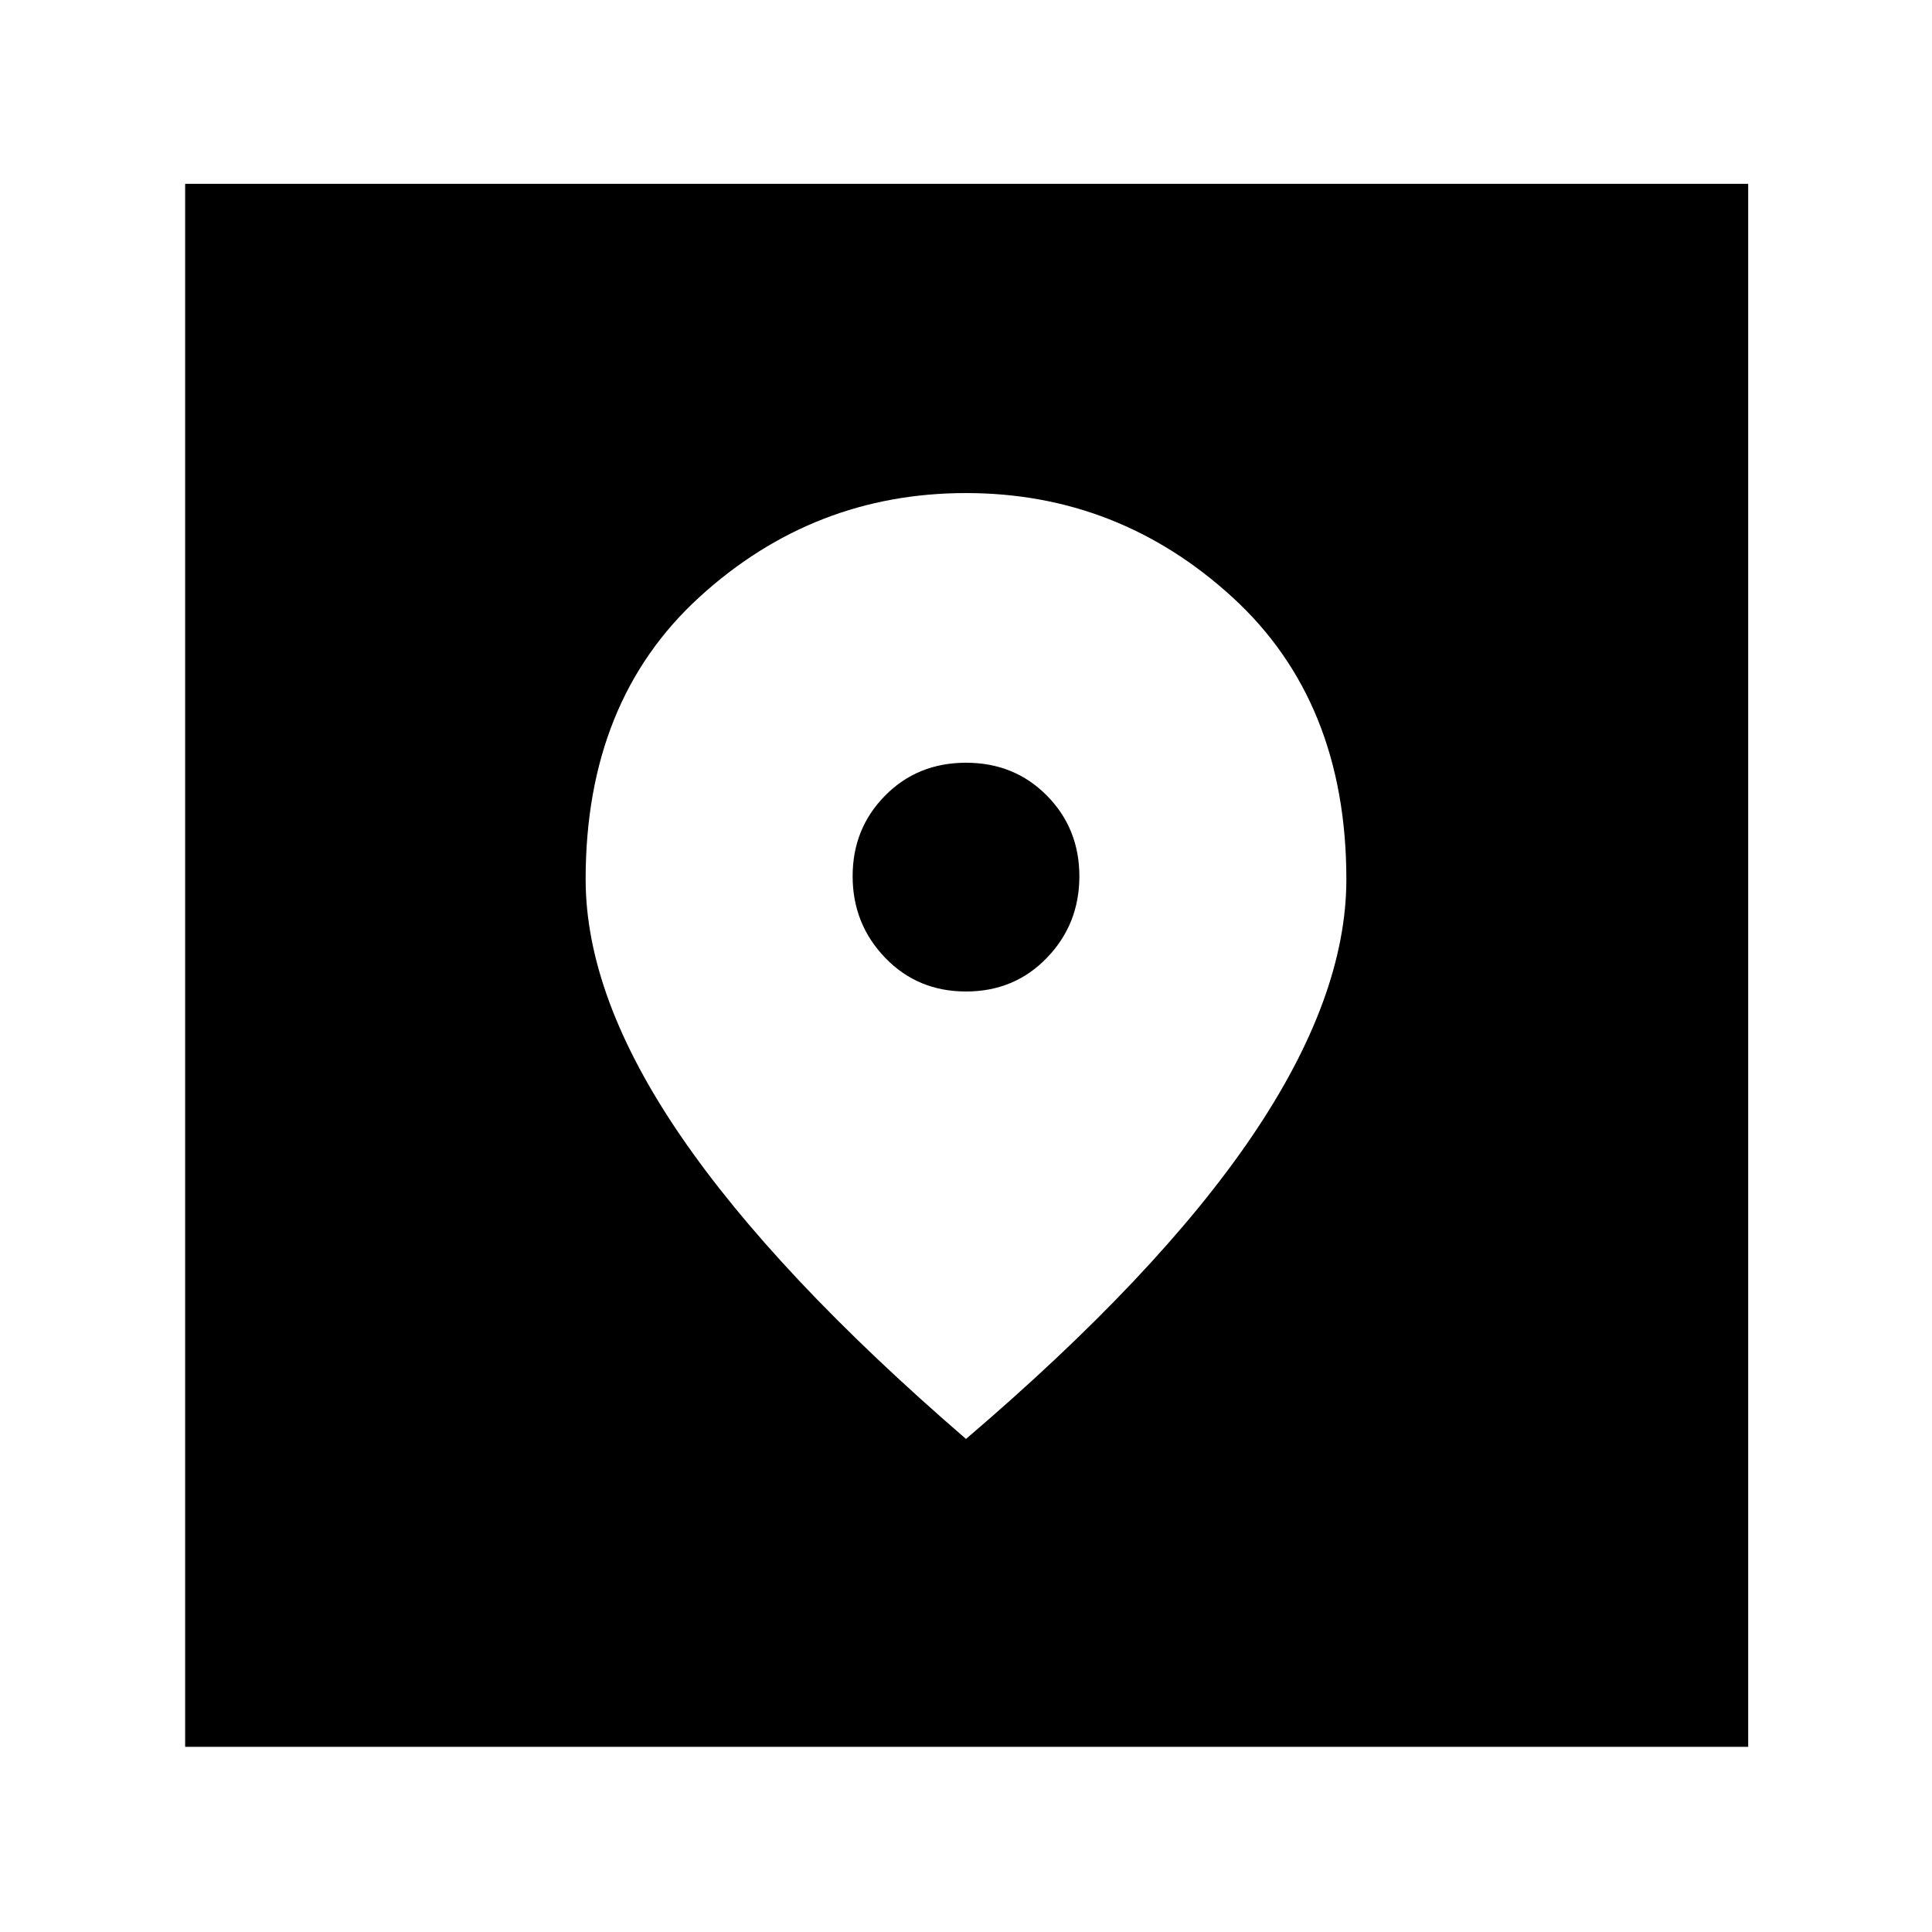 <svg xmlns="http://www.w3.org/2000/svg" height="40" viewBox="0 -960 960 960" width="40"><path d="M92-92v-776.667h776.667V-92H92Zm388-153q95.34-81.386 142.17-150.471Q669-464.555 669-523.094q0-88.356-56.604-140.131Q555.792-715 480-715q-75.792 0-132.396 51.625Q291-611.75 291-523.11q0 58.443 47.167 127.443Q385.333-326.667 480-245Zm0-222.333q-24.053 0-40.193-16.787-16.14-16.786-16.14-40.5 0-23.713 16.14-40.047Q455.947-581 480-581q24.053 0 40.193 16.333 16.14 16.334 16.14 40.108 0 23.775-16.14 40.5-16.14 16.726-40.193 16.726Z"/></svg>